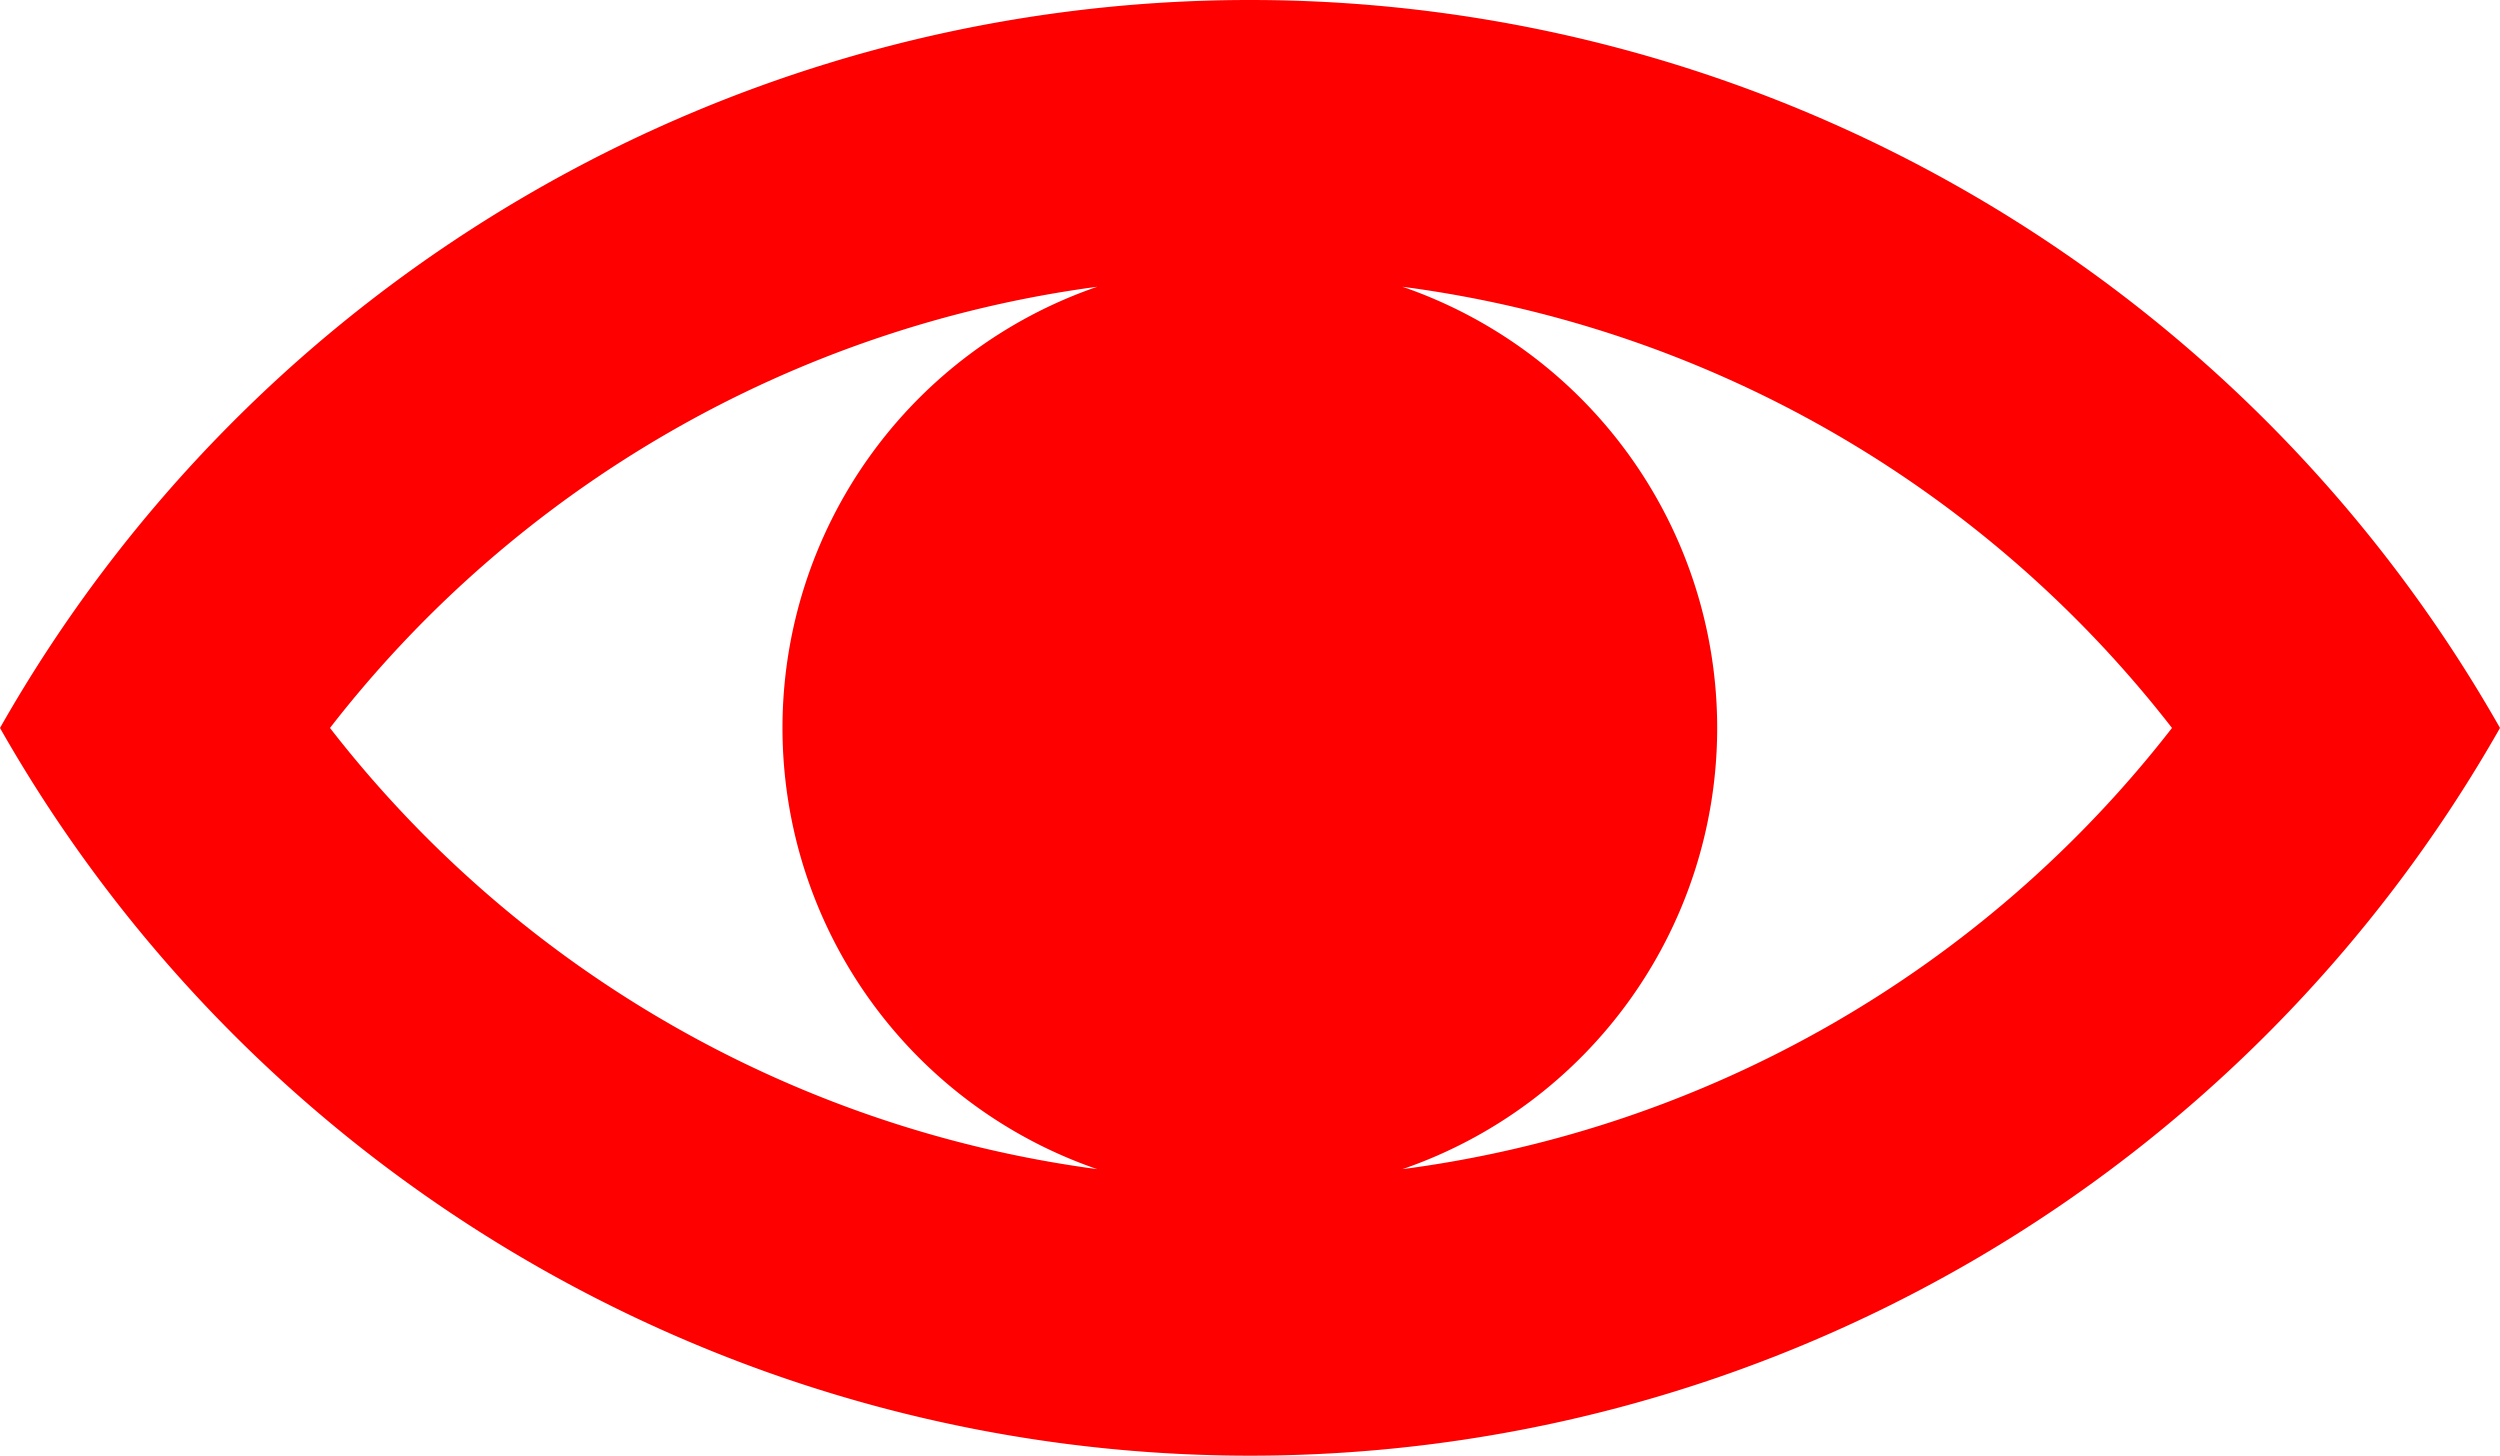 <svg id="Layer_1" data-name="Layer 1" xmlns="http://www.w3.org/2000/svg" viewBox="0 0 75.76 44.12"><defs><style>.cls-1{fill:red;}.cls-2{fill:none;}</style></defs><title>ogen</title><path class="cls-1" d="M37.88,0A43.55,43.55,0,0,0,0,22.06a43.56,43.56,0,0,0,75.76,0A43.56,43.56,0,0,0,37.88,0M10,22.06A35.34,35.34,0,0,1,33.25,8.69a14.14,14.14,0,0,0,0,26.74A35.34,35.34,0,0,1,10,22.06M42.5,35.43a14.14,14.14,0,0,0,0-26.74A35.33,35.33,0,0,1,65.82,22.06,35.33,35.33,0,0,1,42.5,35.43"/><rect class="cls-2" x="-95.76" width="290.85" height="170.9"/></svg>